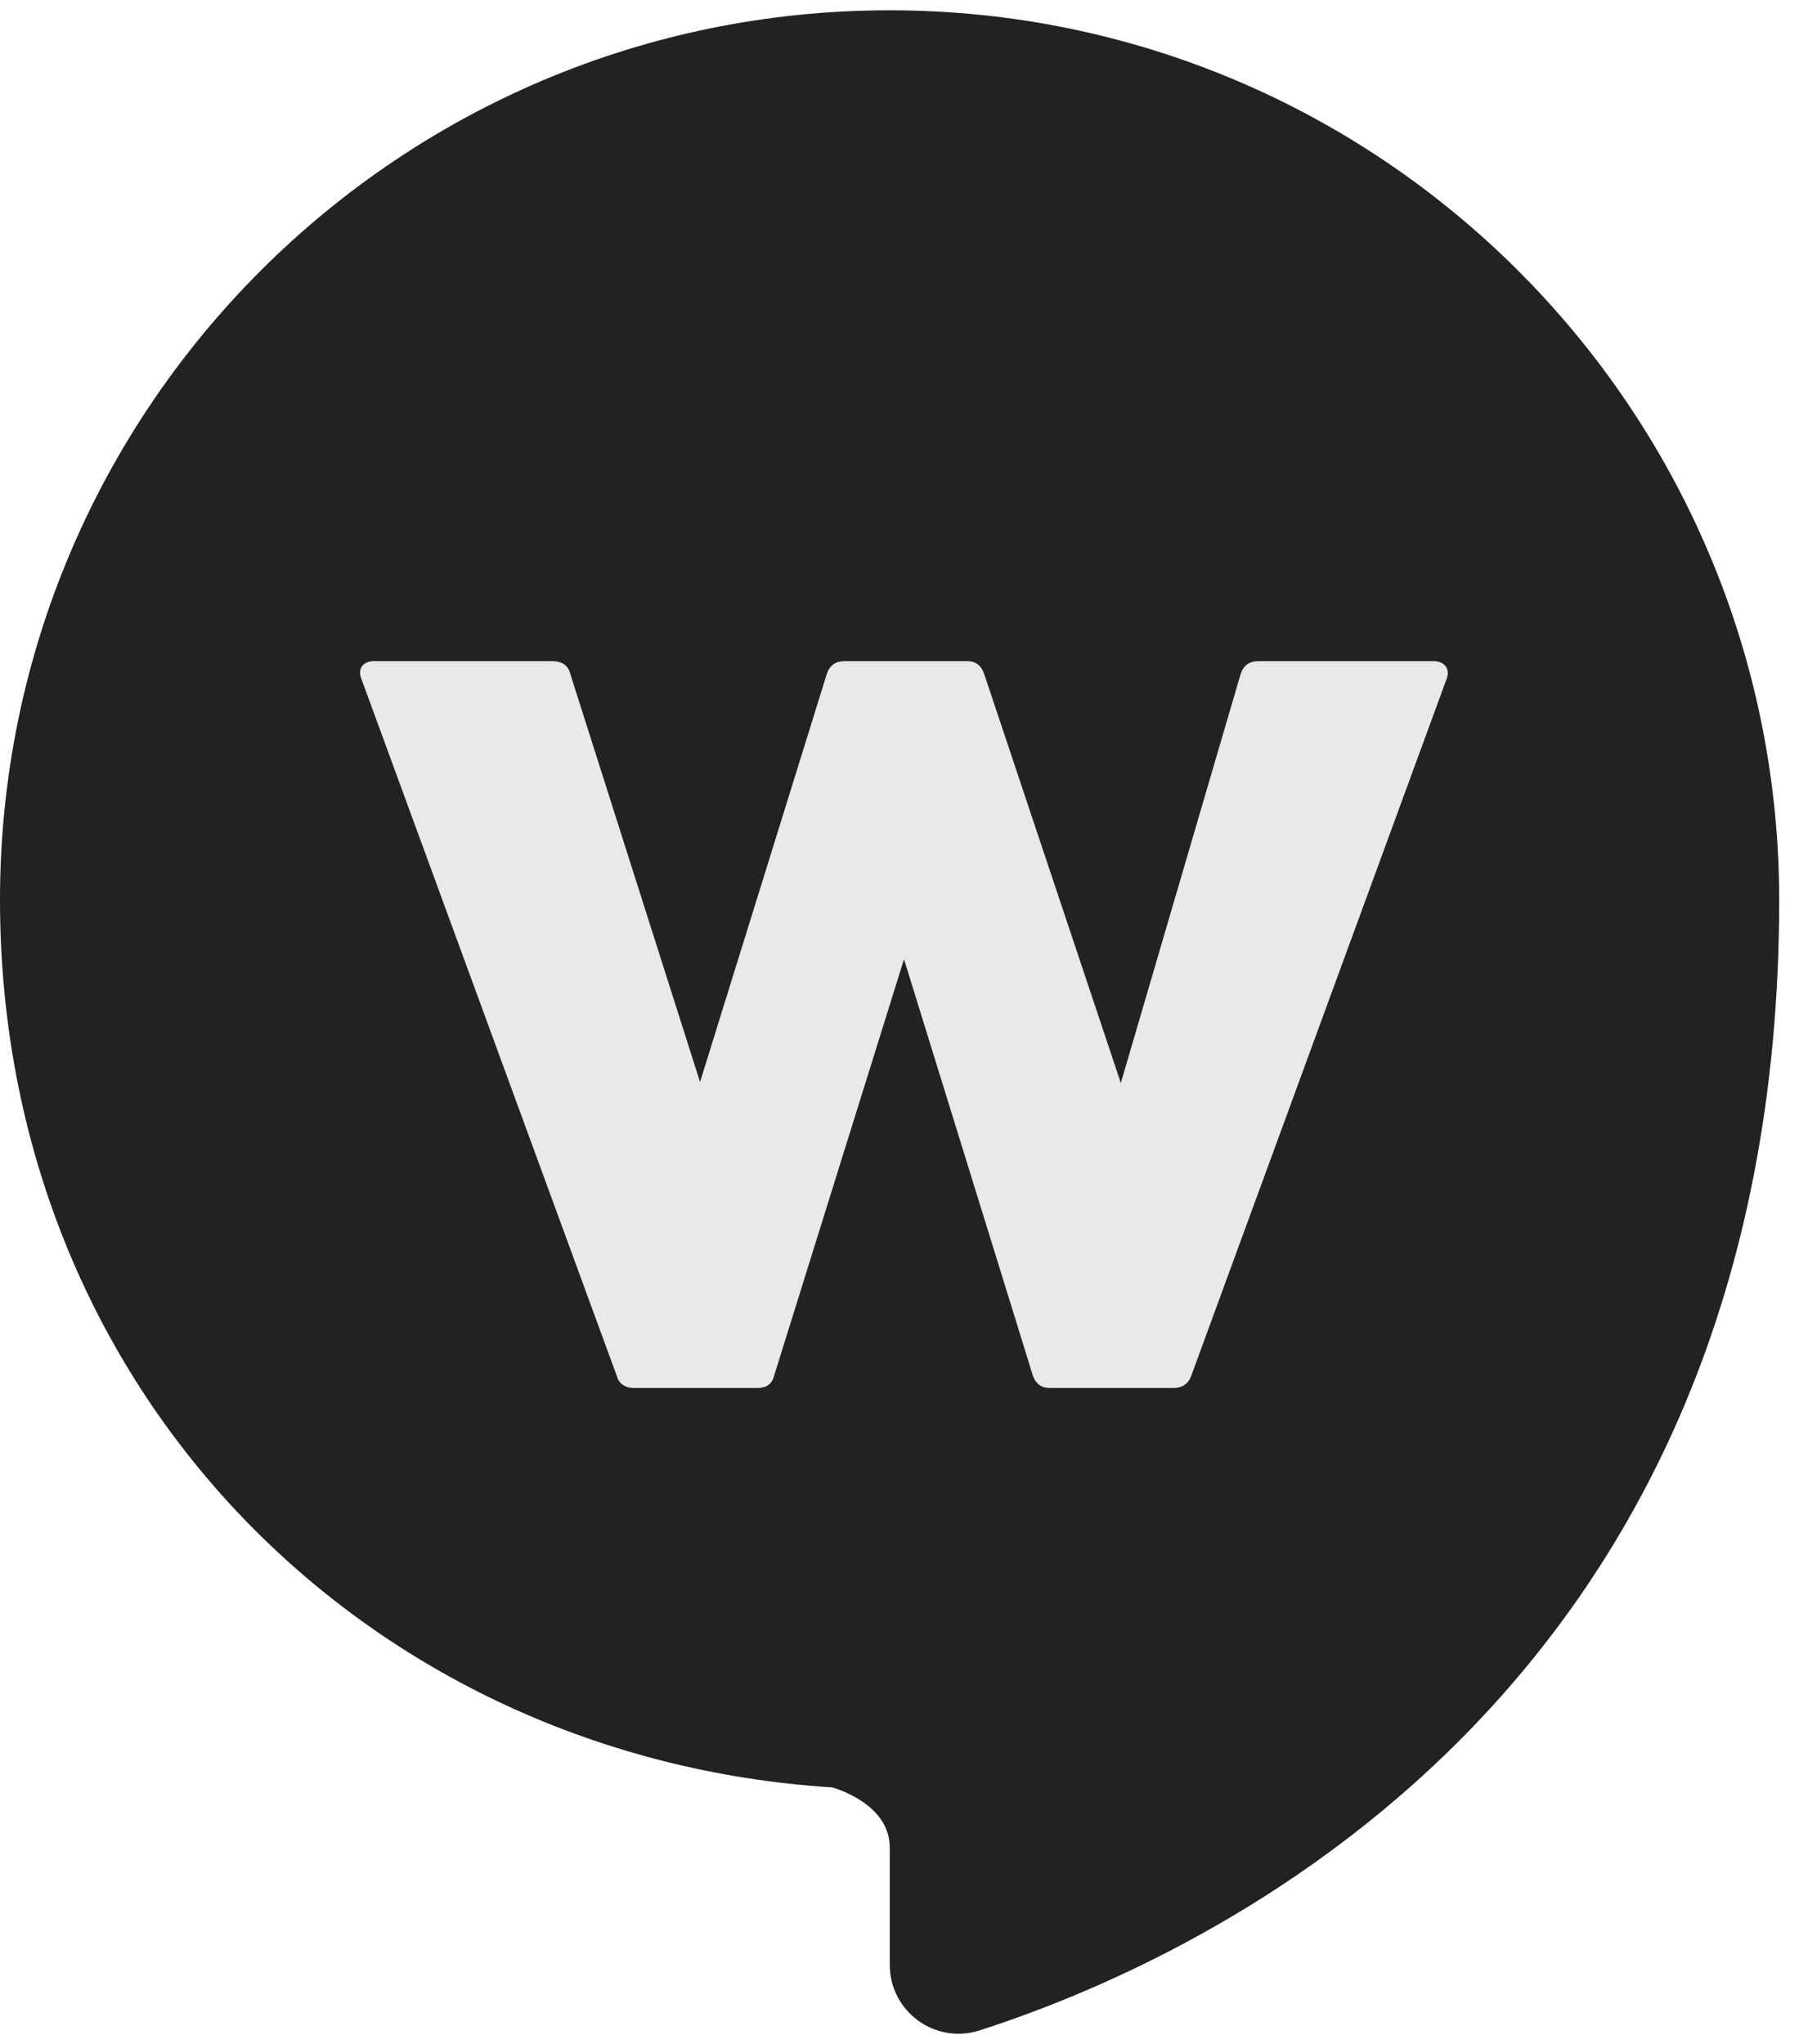 <svg width="23" height="26" viewBox="0 0 42 47" fill="none" xmlns="http://www.w3.org/2000/svg">
    <path d="M20.663 0C9.25 0 0 9.25 0 20.663C0 32.075 8.54 40.591 19.331 41.278C19.331 41.278 20.669 41.63 20.669 42.675V45.398C20.669 46.485 21.726 47.255 22.759 46.921C28.008 45.231 41.331 39.116 41.331 20.657C41.319 9.25 32.069 0 20.663 0Z" fill="#222222"/>
    <path d="M14.721 32C14.537 32 14.376 31.908 14.33 31.724L8.396 15.532C8.304 15.302 8.419 15.118 8.695 15.118H12.835C13.042 15.118 13.203 15.21 13.249 15.417L16.262 24.893L19.206 15.417C19.275 15.21 19.413 15.118 19.62 15.118H22.472C22.656 15.118 22.794 15.21 22.863 15.417L26.037 24.916L28.82 15.417C28.889 15.21 29.027 15.118 29.234 15.118H33.305C33.558 15.118 33.696 15.302 33.604 15.532L27.67 31.724C27.601 31.908 27.463 32 27.256 32H24.381C24.197 32 24.059 31.908 23.99 31.701L21 22.041L17.987 31.701C17.941 31.908 17.803 32 17.596 32H14.721Z" fill="#E9E9E9"/>
</svg>
